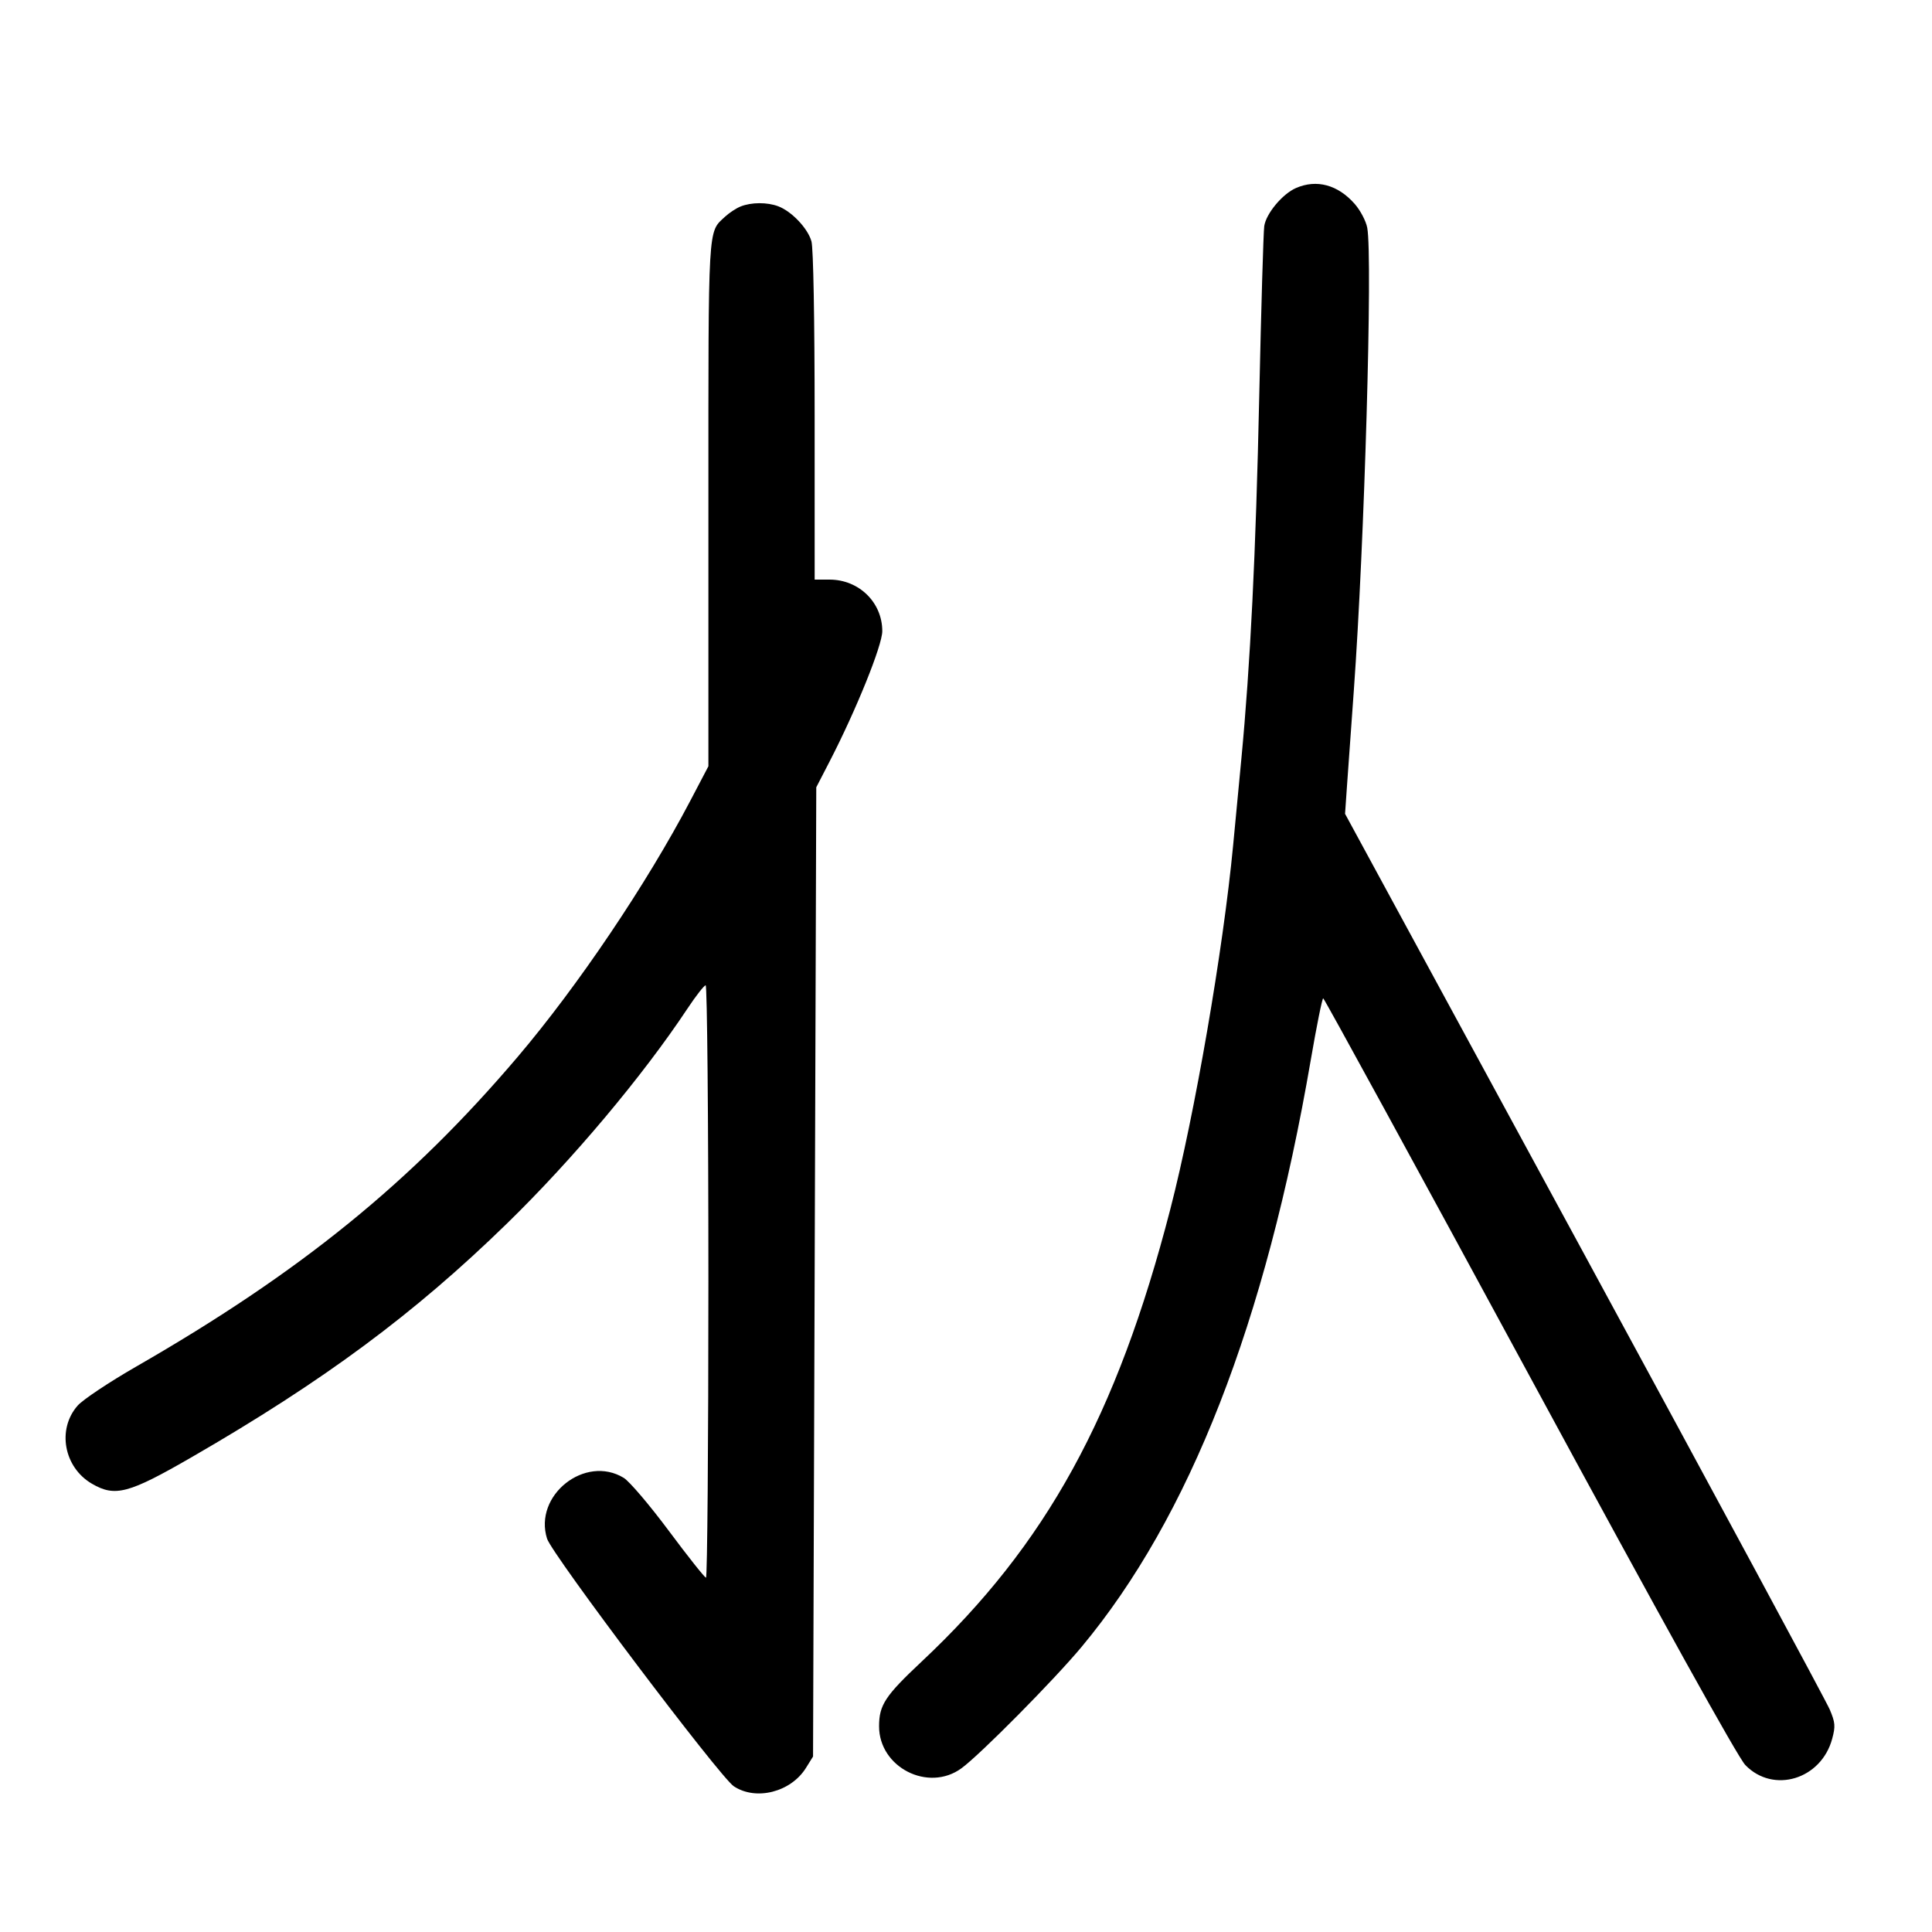 <svg width="1000" height="1000" viewBox="0 0 1000 1000" version="1.1" id="svg5" sodipodi:docname="倒.svg" inkscape:version="1.3 (0e150ed6c4, 2023-07-21)" xmlns:inkscape="http://www.inkscape.org/namespaces/inkscape" xmlns:sodipodi="http://sodipodi.sourceforge.net/DTD/sodipodi-0.dtd" xmlns="http://www.w3.org/2000/svg" xmlns:svg="http://www.w3.org/2000/svg"><path d="M670.802 97.323 C 663.785 100.380,655.317 110.545,654.371 117.048 C 653.934 120.046,652.770 159.625,651.783 205.000 C 650.003 286.898,647.194 343.737,642.477 393.333 C 641.125 407.542,639.233 427.417,638.272 437.500 C 633.097 491.773,618.405 576.885,605.762 625.833 C 578.079 733.004,541.527 799.517,477.075 860.000 C 458.139 877.770,455.025 882.498,455.010 893.504 C 454.982 914.800,480.499 927.805,497.667 915.244 C 507.370 908.144,545.506 869.616,559.771 852.500 C 615.759 785.323,655.102 684.584,678.464 548.581 C 681.480 531.028,684.371 516.694,684.890 516.727 C 685.409 516.760,733.452 604.697,791.652 712.144 C 860.778 839.759,899.528 909.619,903.401 913.612 C 917.890 928.545,942.673 921.023,948.341 899.971 C 950.082 893.507,949.921 891.581,947.082 884.860 C 945.292 880.624,888.112 774.574,820.015 649.194 L 696.202 421.229 697.194 406.865 C 697.740 398.964,699.331 376.750,700.729 357.500 C 706.244 281.606,710.550 133.170,707.680 117.875 C 707.032 114.421,704.113 108.875,701.194 105.549 C 692.499 95.646,681.489 92.666,670.802 97.323 M383.334 106.872 C 381.043 107.786,377.409 110.176,375.259 112.183 C 366.313 120.536,366.667 114.417,366.667 260.724 L 366.667 396.614 357.340 414.398 C 334.729 457.513,299.073 510.411,267.887 547.107 C 212.726 612.015,155.440 658.515,70.476 707.350 C 56.529 715.367,42.892 724.461,40.172 727.559 C 29.413 739.812,33.033 759.517,47.598 767.986 C 59.574 774.951,66.555 773.093,99.167 754.259 C 167.583 714.749,214.418 680.046,262.306 633.382 C 296.400 600.158,332.559 557.116,355.805 522.083 C 360.214 515.438,364.462 510.000,365.245 510.000 C 366.027 510.000,366.667 579.000,366.667 663.333 C 366.667 747.667,366.104 816.634,365.417 816.595 C 364.729 816.555,356.073 805.650,346.181 792.362 C 336.288 779.073,325.788 766.733,322.847 764.940 C 302.856 752.750,276.087 773.974,283.153 796.411 C 285.753 804.667,372.584 919.785,379.830 924.583 C 391.323 932.194,409.374 927.591,417.166 915.063 L 420.833 909.167 421.667 658.333 L 422.500 407.500 429.386 394.167 C 443.128 367.556,456.667 334.058,456.667 326.666 C 456.667 311.796,444.586 300.000,429.356 300.000 L 421.667 300.000 421.657 215.417 C 421.652 165.049,420.984 128.444,420.007 124.926 C 418.145 118.225,409.786 109.400,402.808 106.769 C 397.070 104.606,388.910 104.649,383.334 106.872 " stroke="none" fill-rule="evenodd" fill="black"></path></svg>